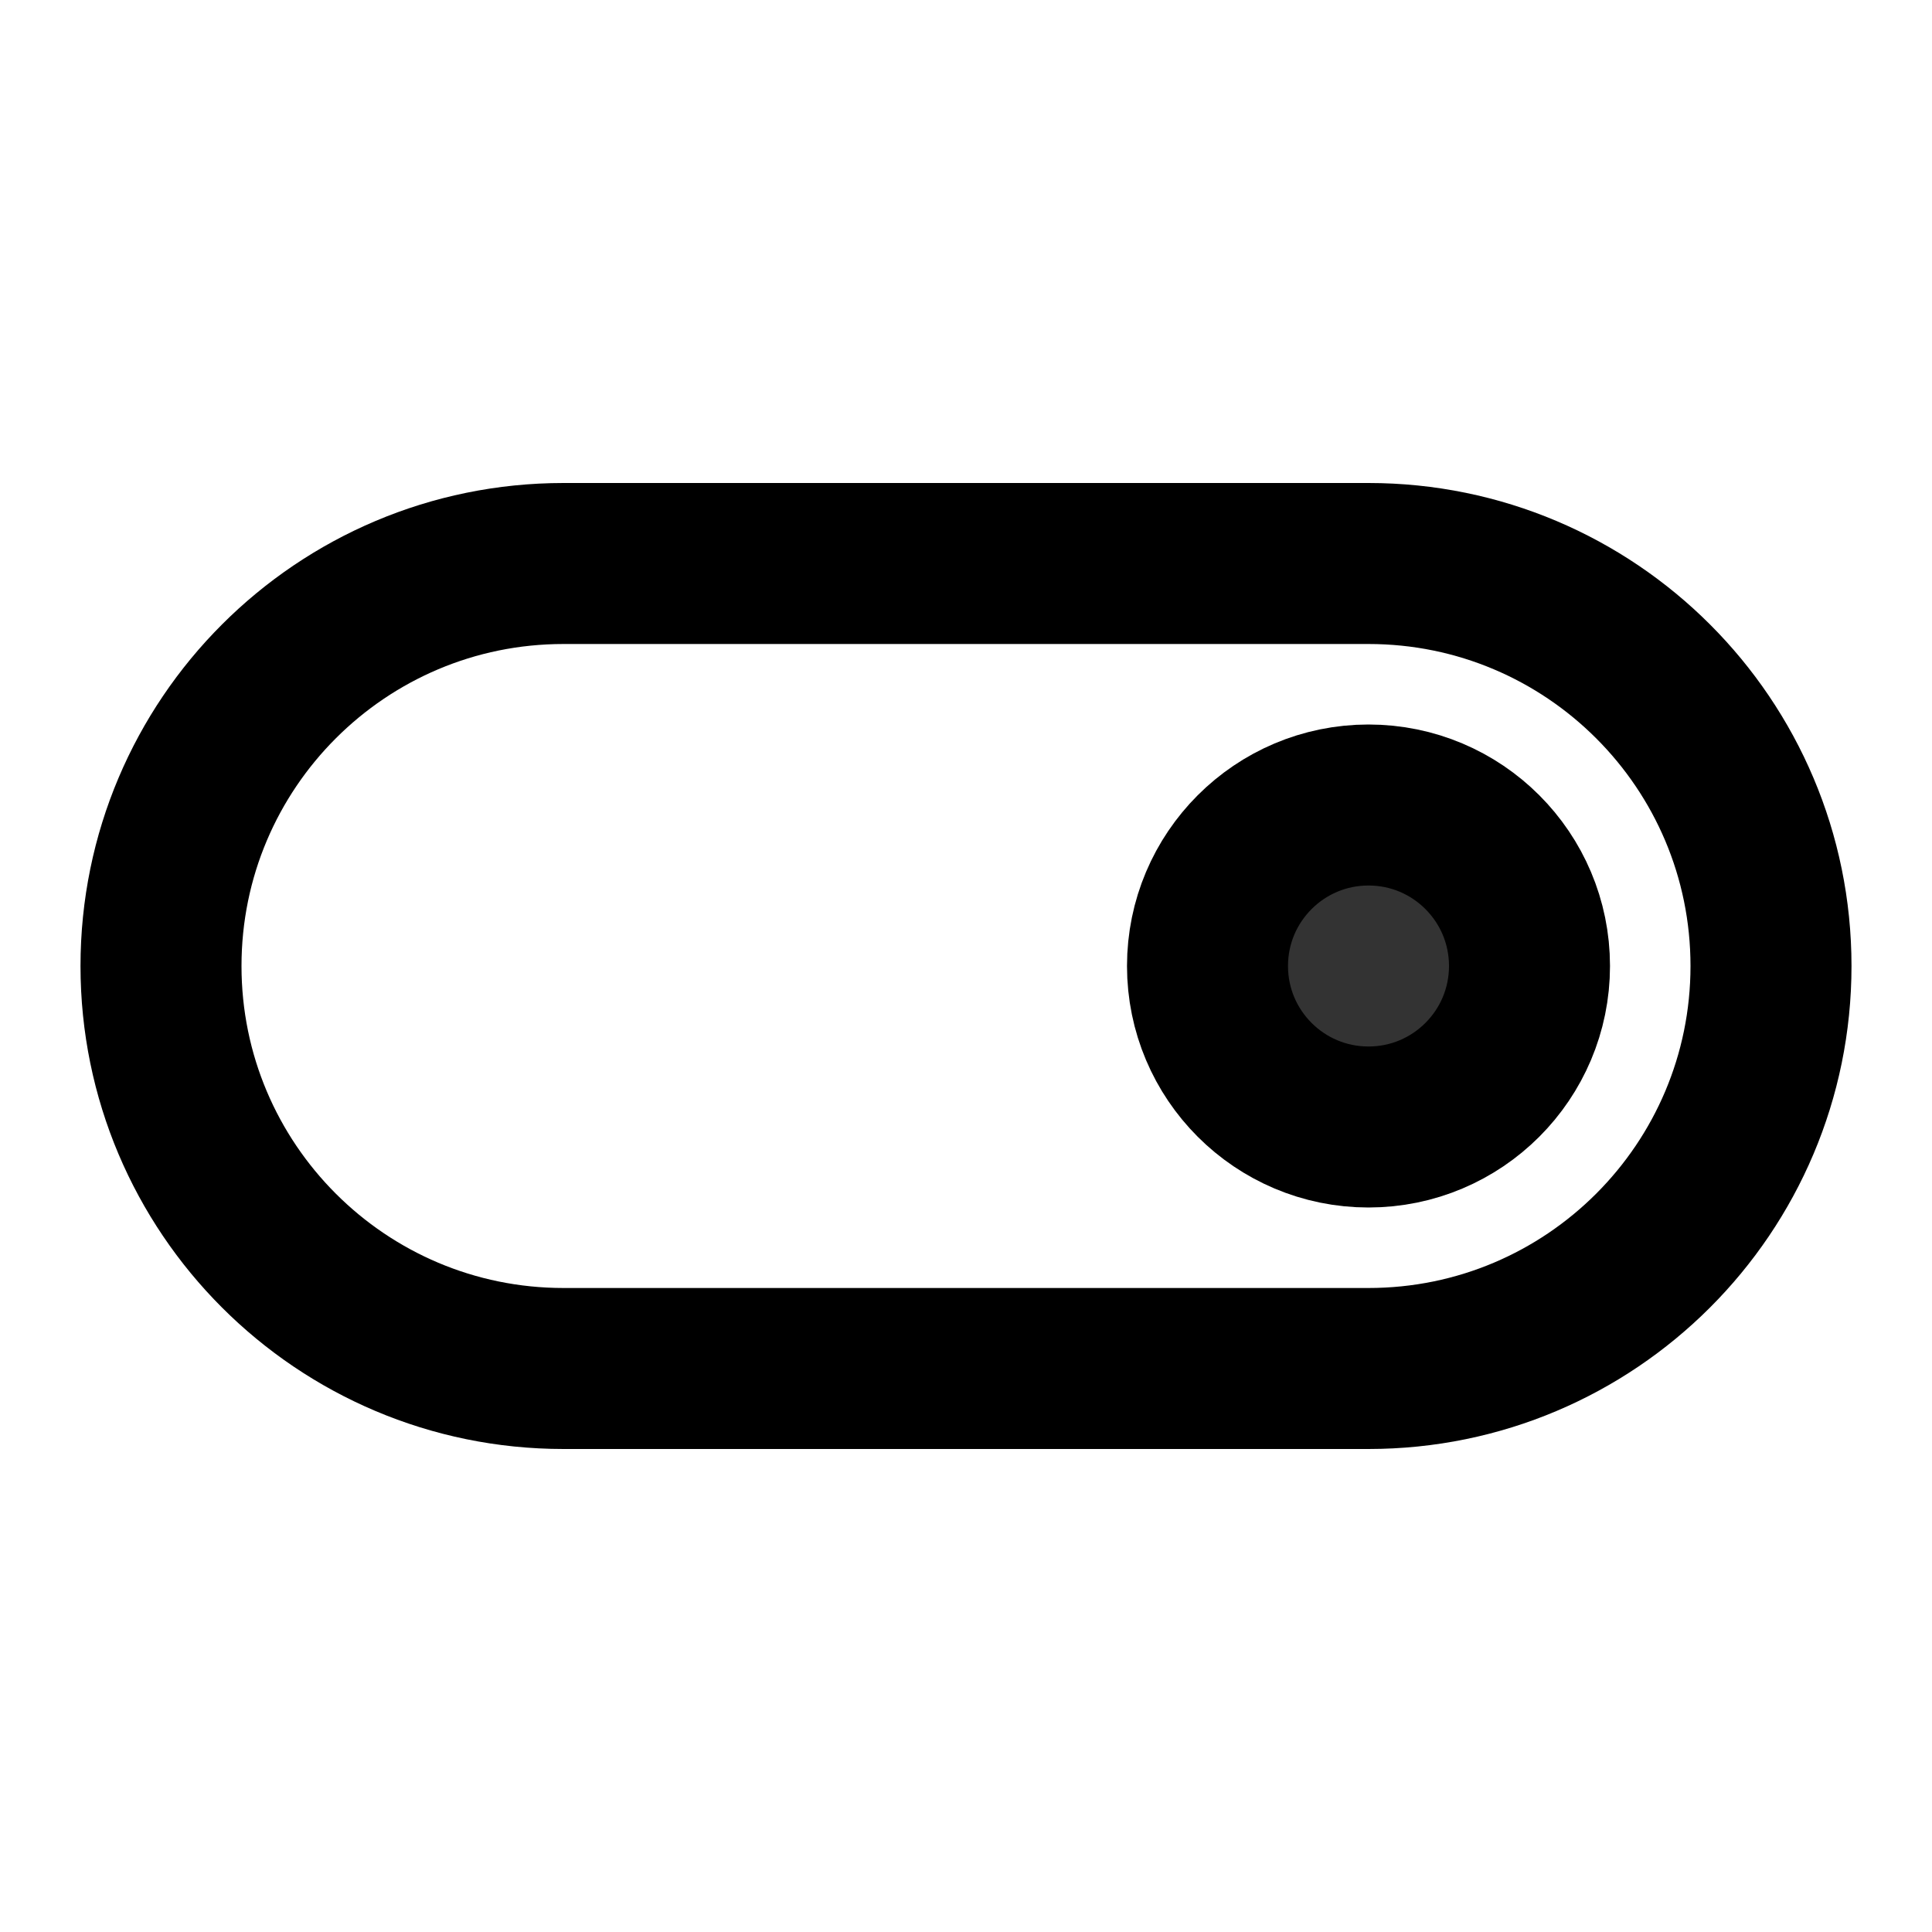 <svg xmlns="http://www.w3.org/2000/svg" width="24" height="24" viewBox="0 0 24 24" fill="none" stroke="currentColor" stroke-width="2" stroke-linecap="round" stroke-linejoin="round" class="hicon hicon-toggle-right-2"><path d="M2 12C2 9.239 4.239 7 7 7H17C19.761 7 22 9.239 22 12V12C22 14.761 19.761 17 17 17H7C4.239 17 2 14.761 2 12V12Z" stroke="currentColor" stroke-width="2" stroke-linecap="round" stroke-linejoin="round"></path><circle cx="17" cy="12" r="2" fill="#333333" stroke="currentColor" stroke-width="2" stroke-linecap="round" stroke-linejoin="round"></circle></svg>